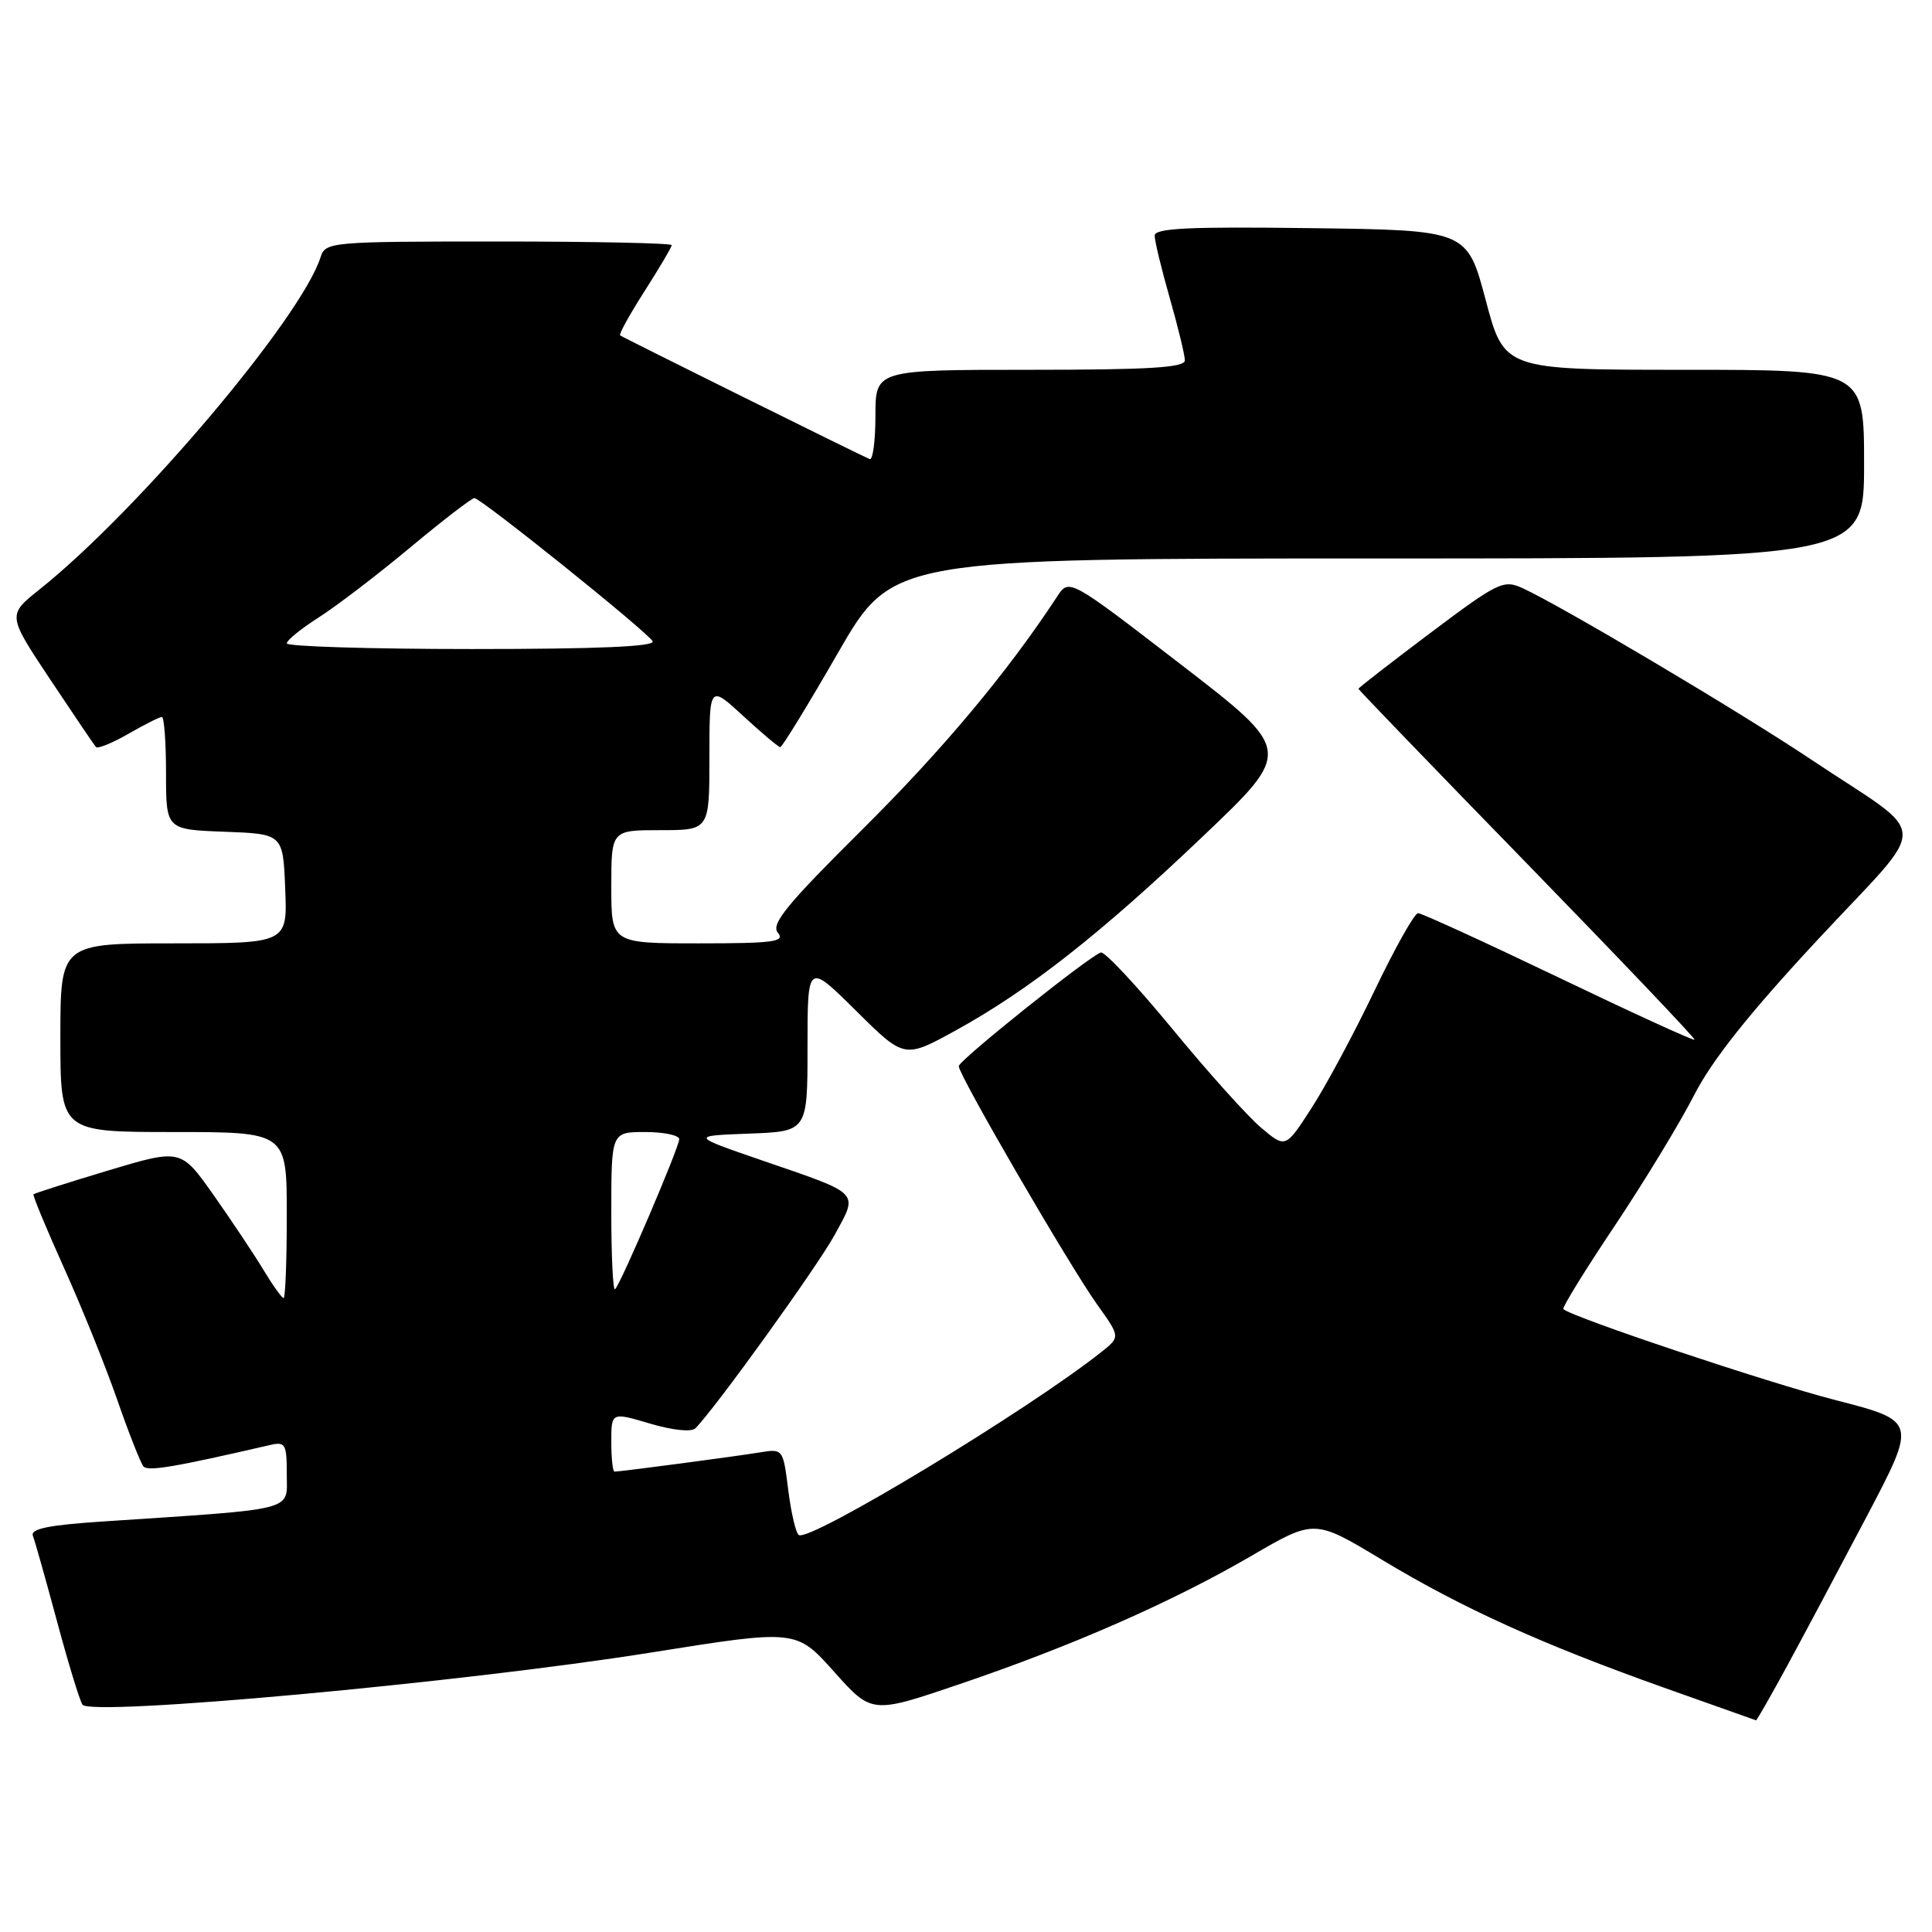 <?xml version="1.0" encoding="UTF-8" standalone="no"?>
<!DOCTYPE svg PUBLIC "-//W3C//DTD SVG 1.1//EN" "http://www.w3.org/Graphics/SVG/1.1/DTD/svg11.dtd" >
<svg xmlns="http://www.w3.org/2000/svg" xmlns:xlink="http://www.w3.org/1999/xlink" version="1.1" viewBox="0 0 256 256">
 <g >
 <path fill="currentColor"
d=" M 236.80 220.75 C 238.97 216.76 243.72 207.83 247.37 200.90 C 253.99 188.30 253.99 188.30 243.25 185.53 C 234.22 183.21 208.30 174.54 207.15 173.46 C 206.96 173.28 210.02 168.31 213.96 162.43 C 217.89 156.54 222.63 148.74 224.48 145.11 C 226.84 140.49 231.77 134.28 240.87 124.50 C 255.93 108.30 256.04 111.37 240.00 100.65 C 230.55 94.33 206.83 80.25 201.74 77.93 C 199.22 76.78 198.49 77.14 189.53 83.87 C 184.29 87.81 180.00 91.14 180.00 91.27 C 180.01 91.40 190.08 101.85 202.40 114.50 C 214.71 127.15 224.67 137.62 224.54 137.77 C 224.40 137.92 216.29 134.21 206.52 129.52 C 196.75 124.84 188.37 121.00 187.90 121.00 C 187.43 121.00 184.84 125.61 182.14 131.25 C 179.44 136.89 175.68 143.90 173.78 146.83 C 170.34 152.16 170.34 152.16 167.12 149.44 C 165.34 147.95 160.04 142.05 155.33 136.32 C 150.62 130.60 146.36 126.05 145.87 126.21 C 144.25 126.75 127.08 140.48 127.04 141.27 C 126.98 142.36 141.64 167.60 145.36 172.83 C 148.45 177.15 148.45 177.15 145.97 179.12 C 136.32 186.80 107.35 204.33 105.85 203.40 C 105.46 203.16 104.83 200.49 104.45 197.46 C 103.76 191.96 103.76 191.95 100.63 192.46 C 97.40 192.99 82.19 195.00 81.43 195.00 C 81.19 195.00 81.00 193.22 81.00 191.05 C 81.00 187.11 81.00 187.11 86.12 188.63 C 89.12 189.52 91.62 189.78 92.14 189.26 C 94.74 186.66 108.31 167.82 110.59 163.64 C 113.75 157.85 114.18 158.30 101.00 153.77 C 91.50 150.50 91.50 150.50 99.25 150.21 C 107.00 149.92 107.00 149.92 107.00 138.74 C 107.00 127.56 107.00 127.56 113.42 133.92 C 119.83 140.28 119.83 140.28 126.60 136.56 C 136.29 131.23 145.79 123.78 159.40 110.81 C 171.31 99.48 171.31 99.48 156.48 88.05 C 141.66 76.63 141.66 76.63 140.08 79.04 C 133.52 89.05 124.96 99.29 114.33 109.84 C 104.24 119.86 102.12 122.44 103.07 123.59 C 104.07 124.79 102.51 125.00 92.62 125.00 C 81.00 125.00 81.00 125.00 81.00 117.50 C 81.00 110.00 81.00 110.00 87.50 110.00 C 94.00 110.00 94.00 110.00 94.00 100.37 C 94.00 90.75 94.00 90.75 98.48 94.87 C 100.94 97.14 103.15 99.00 103.39 99.00 C 103.64 99.00 107.08 93.38 111.04 86.50 C 118.24 74.00 118.24 74.00 182.62 74.00 C 247.00 74.00 247.00 74.00 247.00 61.50 C 247.00 49.00 247.00 49.00 223.16 49.00 C 199.31 49.00 199.31 49.00 196.86 39.75 C 194.40 30.50 194.40 30.50 173.70 30.23 C 157.46 30.02 153.00 30.23 153.00 31.23 C 153.00 31.93 153.90 35.65 155.00 39.50 C 156.10 43.35 157.00 47.06 157.00 47.75 C 157.00 48.71 152.26 49.00 136.50 49.00 C 116.00 49.00 116.00 49.00 116.00 55.08 C 116.00 58.43 115.65 61.02 115.23 60.83 C 113.66 60.16 82.49 44.70 82.17 44.44 C 81.98 44.29 83.45 41.64 85.42 38.56 C 87.39 35.48 89.00 32.74 89.00 32.48 C 89.00 32.22 78.68 32.00 66.07 32.00 C 43.77 32.00 43.12 32.06 42.48 34.07 C 39.92 42.12 18.32 67.67 5.24 78.10 C 0.98 81.50 0.98 81.50 6.63 90.00 C 9.74 94.67 12.48 98.72 12.71 98.98 C 12.94 99.25 14.88 98.46 17.02 97.23 C 19.15 96.01 21.14 95.00 21.45 95.00 C 21.75 95.00 22.00 98.36 22.00 102.46 C 22.00 109.92 22.00 109.92 29.75 110.21 C 37.50 110.50 37.50 110.50 37.79 117.75 C 38.09 125.00 38.09 125.00 23.04 125.00 C 8.00 125.00 8.00 125.00 8.00 137.50 C 8.00 150.00 8.00 150.00 23.00 150.00 C 38.00 150.00 38.00 150.00 38.00 161.00 C 38.00 167.05 37.81 172.00 37.58 172.00 C 37.35 172.00 36.14 170.31 34.90 168.25 C 33.65 166.19 30.68 161.73 28.30 158.35 C 23.97 152.21 23.97 152.21 14.32 155.10 C 9.01 156.70 4.56 158.12 4.44 158.25 C 4.31 158.39 6.13 162.78 8.48 168.00 C 10.84 173.22 14.01 181.10 15.54 185.50 C 17.07 189.90 18.63 193.86 19.01 194.31 C 19.61 194.99 23.08 194.41 35.75 191.48 C 37.82 191.00 38.00 191.31 38.00 195.36 C 38.00 200.30 39.60 199.88 13.69 201.60 C 6.41 202.08 4.01 202.57 4.36 203.51 C 4.63 204.20 6.05 209.26 7.53 214.74 C 9.00 220.23 10.53 225.24 10.92 225.87 C 11.91 227.48 61.33 222.95 86.33 218.96 C 105.50 215.90 105.50 215.90 110.51 221.50 C 115.52 227.11 115.52 227.11 127.14 223.16 C 142.06 218.10 155.39 212.24 165.87 206.13 C 174.18 201.29 174.18 201.29 183.12 206.68 C 193.76 213.09 204.23 217.84 220.50 223.63 C 227.10 225.97 232.58 227.92 232.68 227.95 C 232.78 227.98 234.63 224.74 236.80 220.75 Z  M 81.00 160.67 C 81.00 150.00 81.00 150.00 85.50 150.00 C 87.97 150.00 90.00 150.43 90.00 150.95 C 90.00 152.01 82.30 170.04 81.50 170.83 C 81.23 171.11 81.00 166.53 81.00 160.67 Z  M 38.00 85.25 C 38.00 84.84 39.92 83.28 42.25 81.80 C 44.59 80.31 50.03 76.15 54.35 72.55 C 58.67 68.95 62.50 66.00 62.86 66.00 C 63.72 66.00 85.63 83.59 86.47 84.96 C 86.91 85.67 79.34 86.00 62.56 86.00 C 49.05 86.00 38.00 85.66 38.00 85.25 Z "/>
</g>
</svg>